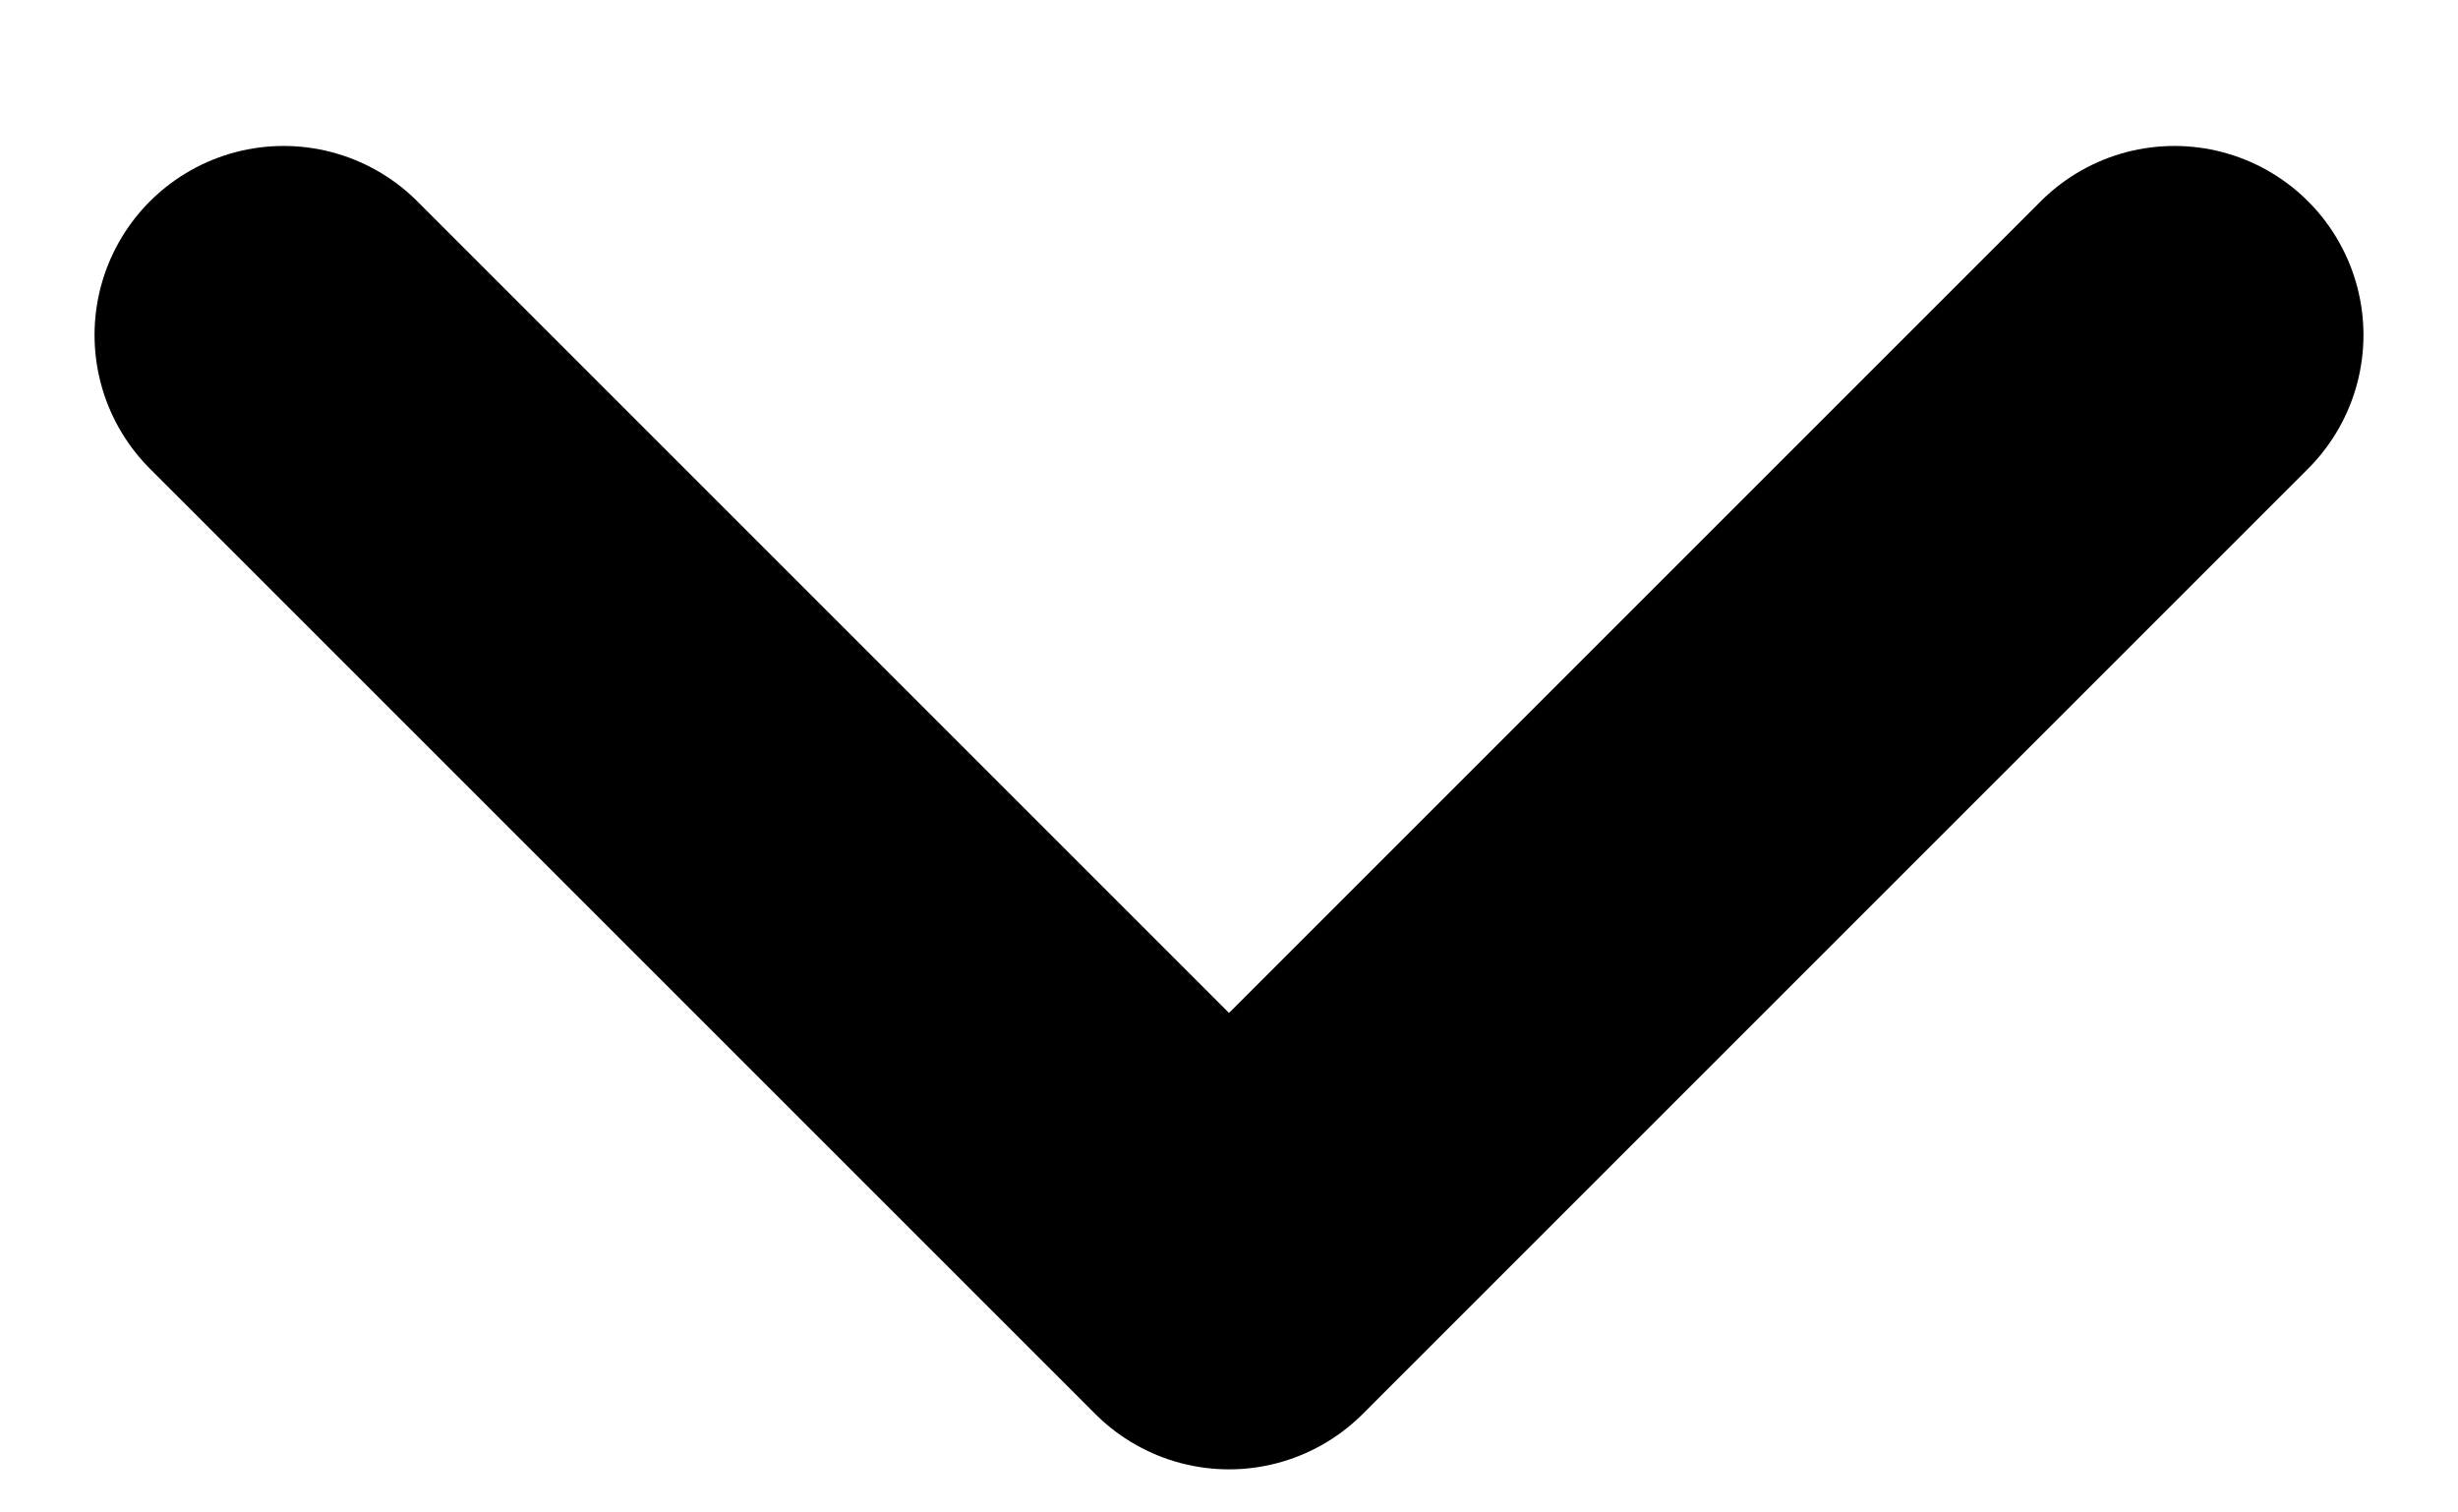 <svg width="13" height="8" viewBox="0 0 13 8" fill="none" xmlns="http://www.w3.org/2000/svg">
<path d="M11.5 1.772L6.5 6.772L1.5 1.772" stroke="black" stroke-width="2" stroke-linecap="round" stroke-linejoin="round"/>
</svg>
